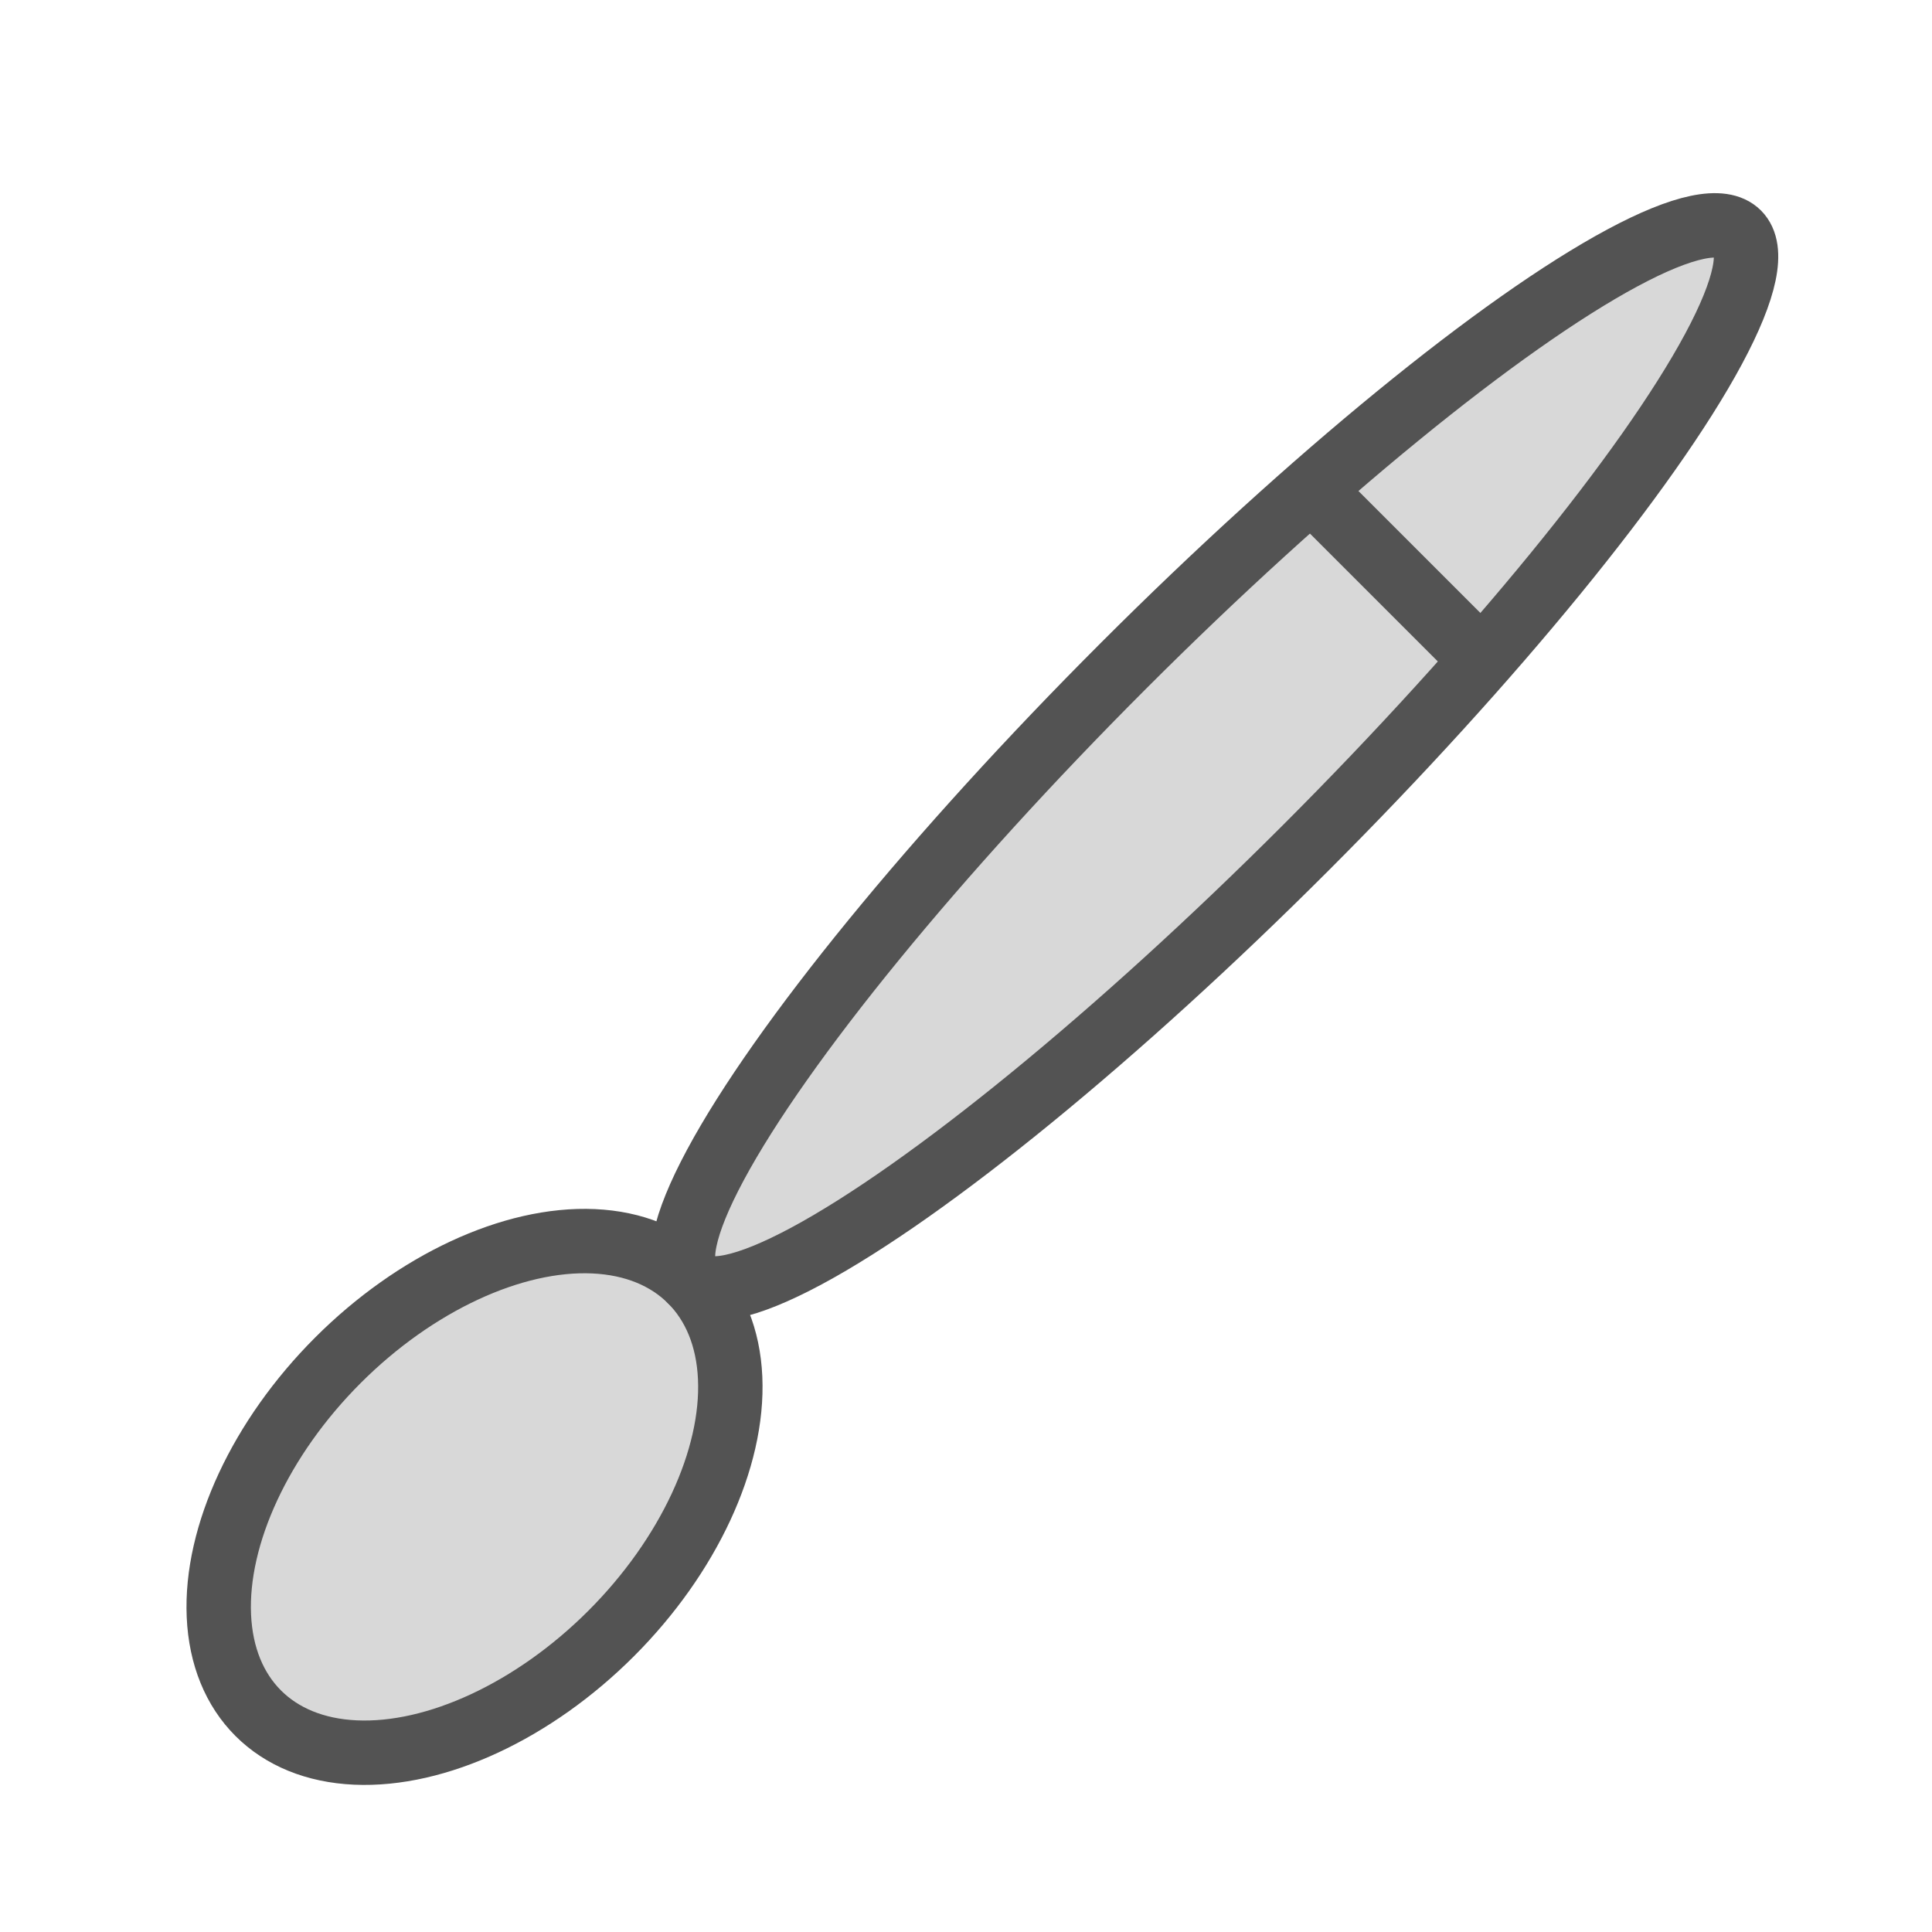 <?xml version="1.0" encoding="UTF-8" standalone="no"?>
<svg width="60px" height="60px" viewBox="0 0 60 60" version="1.1" xmlns="http://www.w3.org/2000/svg" xmlns:xlink="http://www.w3.org/1999/xlink" xmlns:sketch="http://www.bohemiancoding.com/sketch/ns">
    <!-- Generator: Sketch 3.2.2 (9983) - http://www.bohemiancoding.com/sketch -->
    <title>Brush</title>
    <desc>Created with Sketch.</desc>
    <defs></defs>
    <g id="filled" stroke="none" stroke-width="1" fill="none" fill-rule="evenodd" sketch:type="MSPage">
        <g id="Marketing_sliced" sketch:type="MSLayerGroup" transform="translate(-240, -1440)"></g>
        <g id="Marketing" sketch:type="MSLayerGroup" transform="translate(-238, -1430)" stroke="#535353" stroke-width="2" stroke-linejoin="round">
            <g id="Brush" transform="translate(269, 1460.224) rotate(-315) translate(-269, -1460.224) translate(263, 1427.724)" sketch:type="MSShapeGroup">
                <ellipse id="Oval-1449" stroke-linecap="round" fill="#D8D8D8" cx="6" cy="55.5" rx="6" ry="9.5"></ellipse>
                <ellipse id="Oval-1450" stroke-linecap="round" fill="#D8D8D8" cx="6" cy="23" rx="4" ry="23"></ellipse>
                <path d="M3,15 L9,15" id="Line" stroke-linecap="square"></path>
            </g>
        </g>
    </g>
</svg>